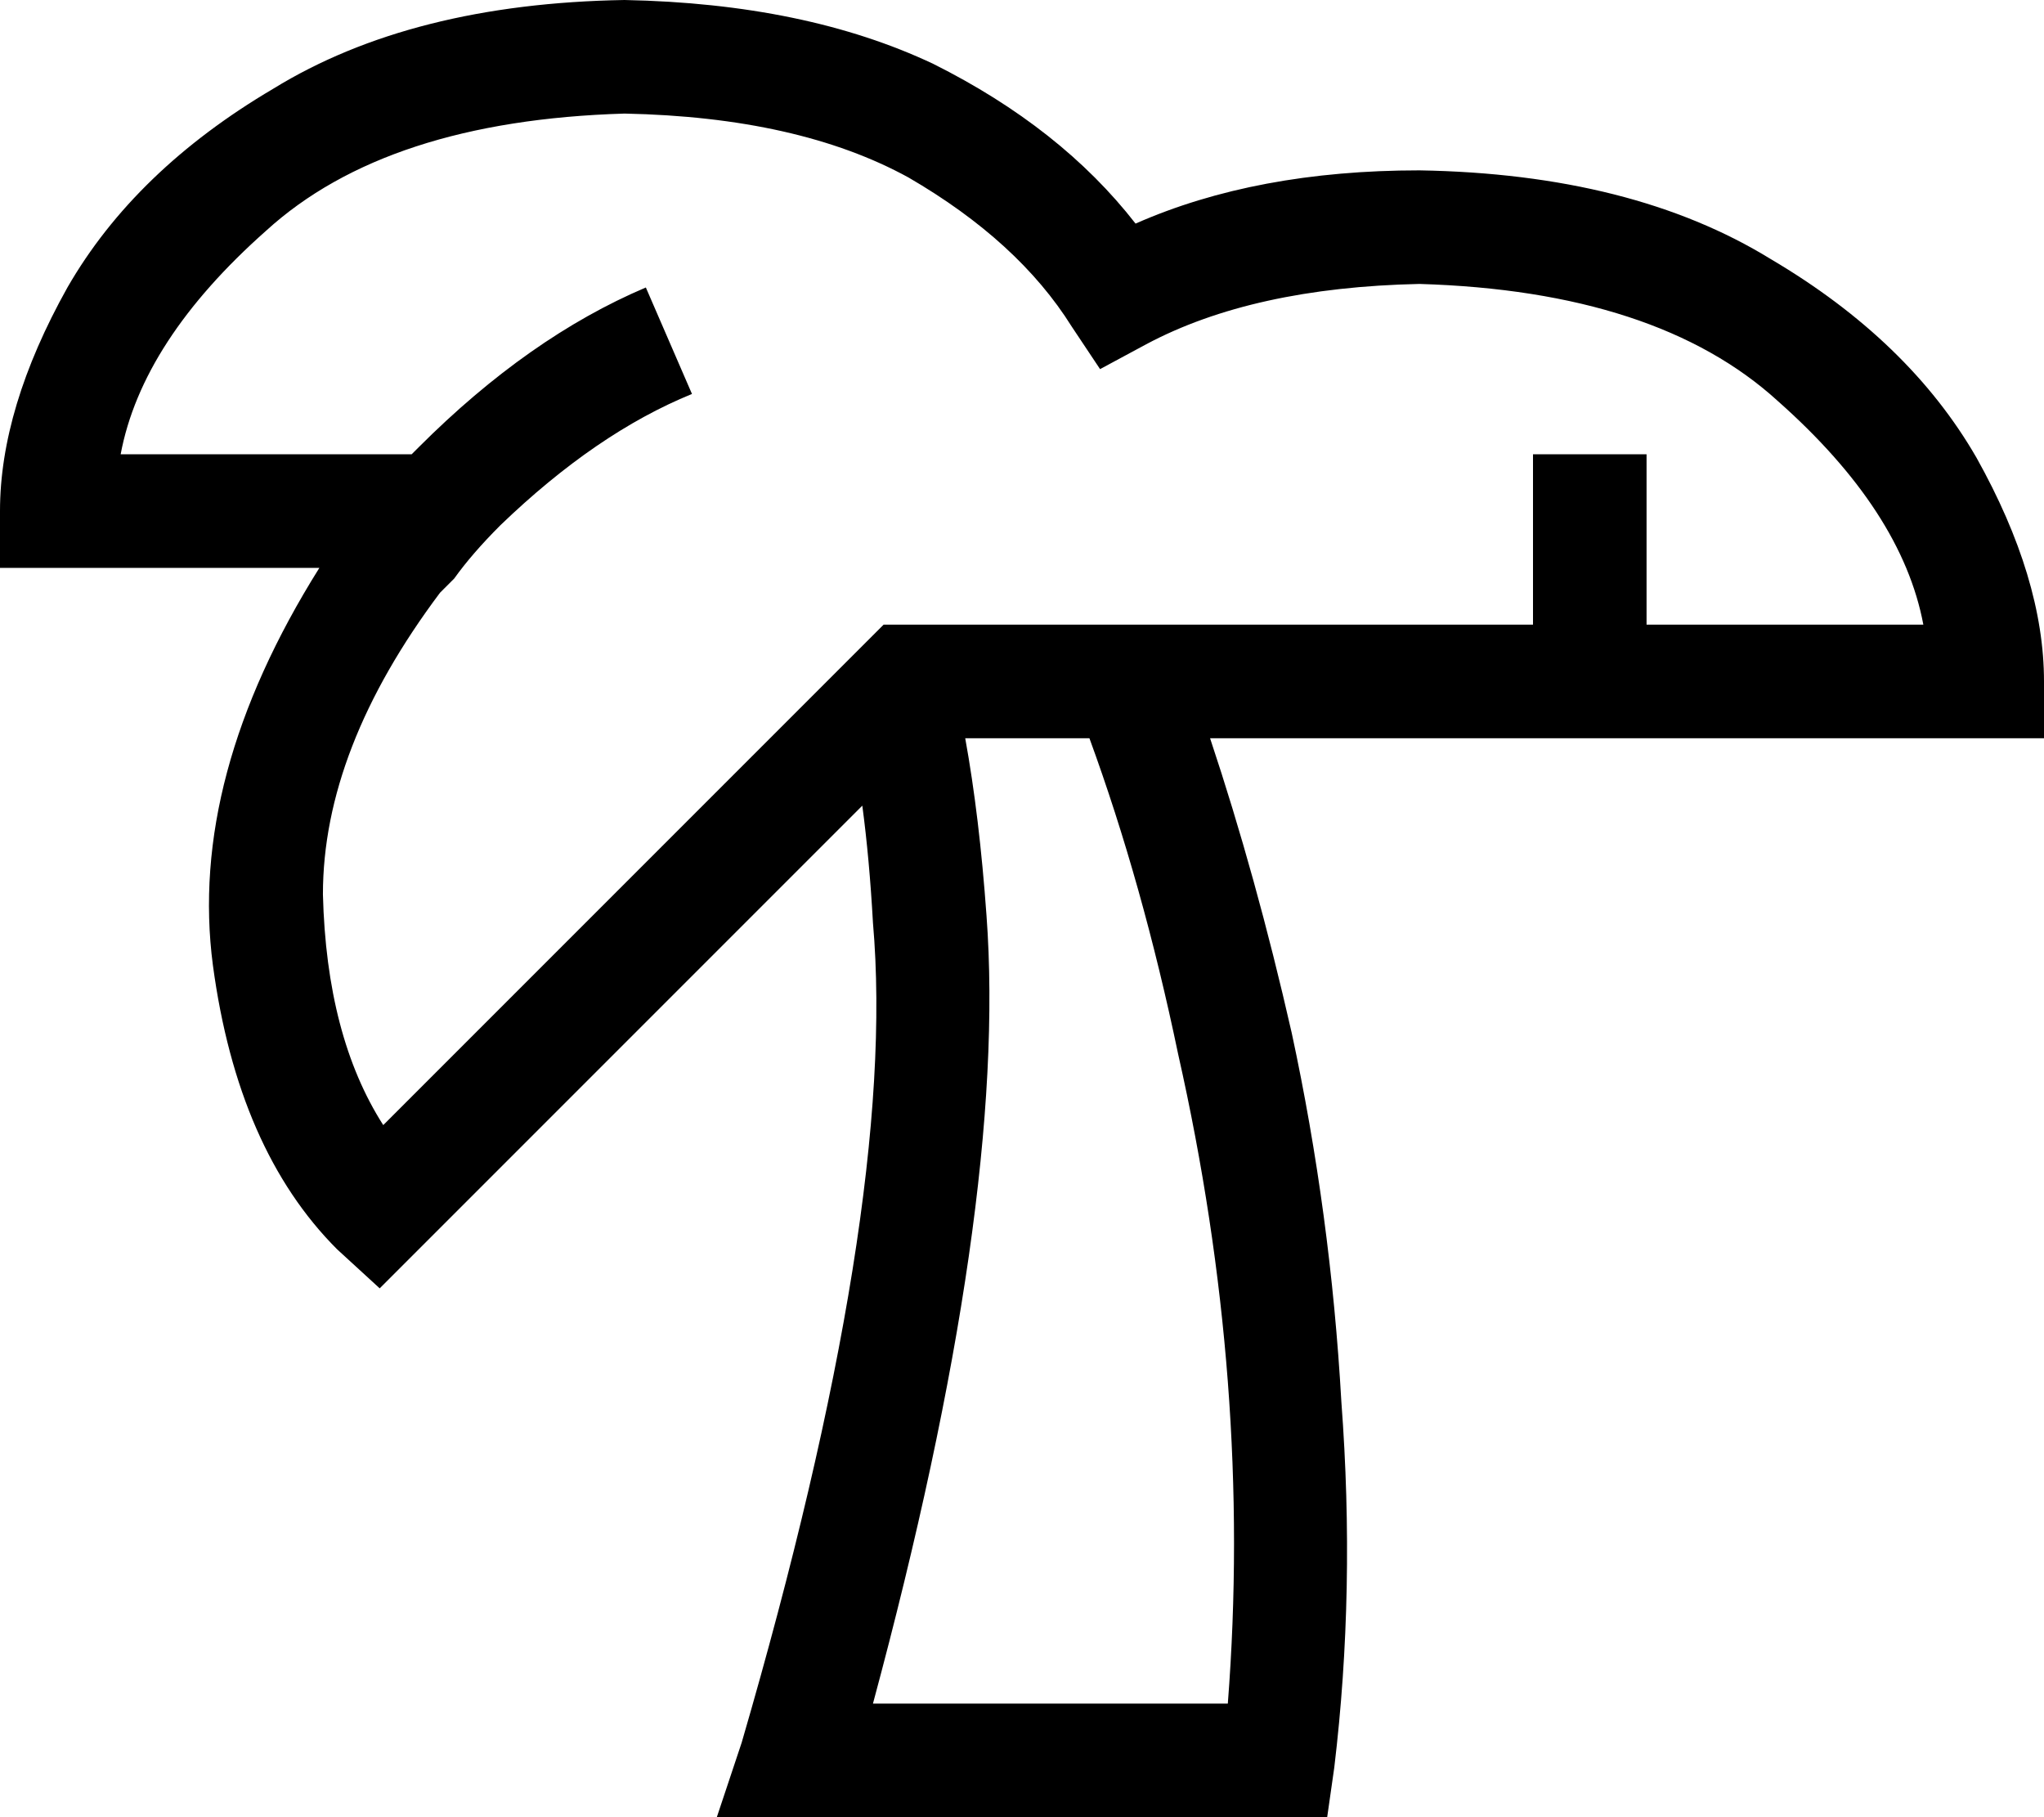 <svg viewBox="0 0 576 512">
  <path
    d="M 116 128 L 34 128 Q 40 96 75 65 Q 109 34 176 32 Q 225 33 256 50 Q 287 68 302 92 L 310 104 L 323 97 Q 353 81 400 80 Q 467 82 501 113 Q 536 144 542 176 L 464 176 L 464 144 L 464 128 L 432 128 L 432 144 L 432 176 L 255 176 L 249 176 L 244 181 L 108 317 Q 92 292 91 252 Q 91 211 124 167 Q 126 165 128 163 Q 133 156 141 148 Q 168 122 195 111 L 182 81 Q 149 95 118 126 Q 117 127 116 128 L 116 128 Z M 432 208 L 464 208 L 560 208 L 576 208 L 576 192 Q 576 163 557 129 Q 538 96 499 73 Q 460 49 400 48 Q 354 48 320 63 Q 299 36 263 18 Q 227 1 176 0 Q 116 1 77 25 Q 38 48 19 81 Q 0 115 0 144 L 0 160 L 16 160 L 90 160 Q 53 219 60 272 Q 67 324 95 352 L 107 363 L 118 352 L 243 227 Q 245 242 246 260 Q 253 340 209 491 L 202 512 L 224 512 L 360 512 L 374 512 L 376 498 Q 382 448 378 395 Q 375 342 364 291 Q 354 247 341 208 L 432 208 L 432 208 Z M 307 208 Q 322 249 332 297 Q 353 390 346 480 L 246 480 Q 284 339 278 258 Q 276 230 272 208 L 307 208 L 307 208 Z"
  />
</svg>